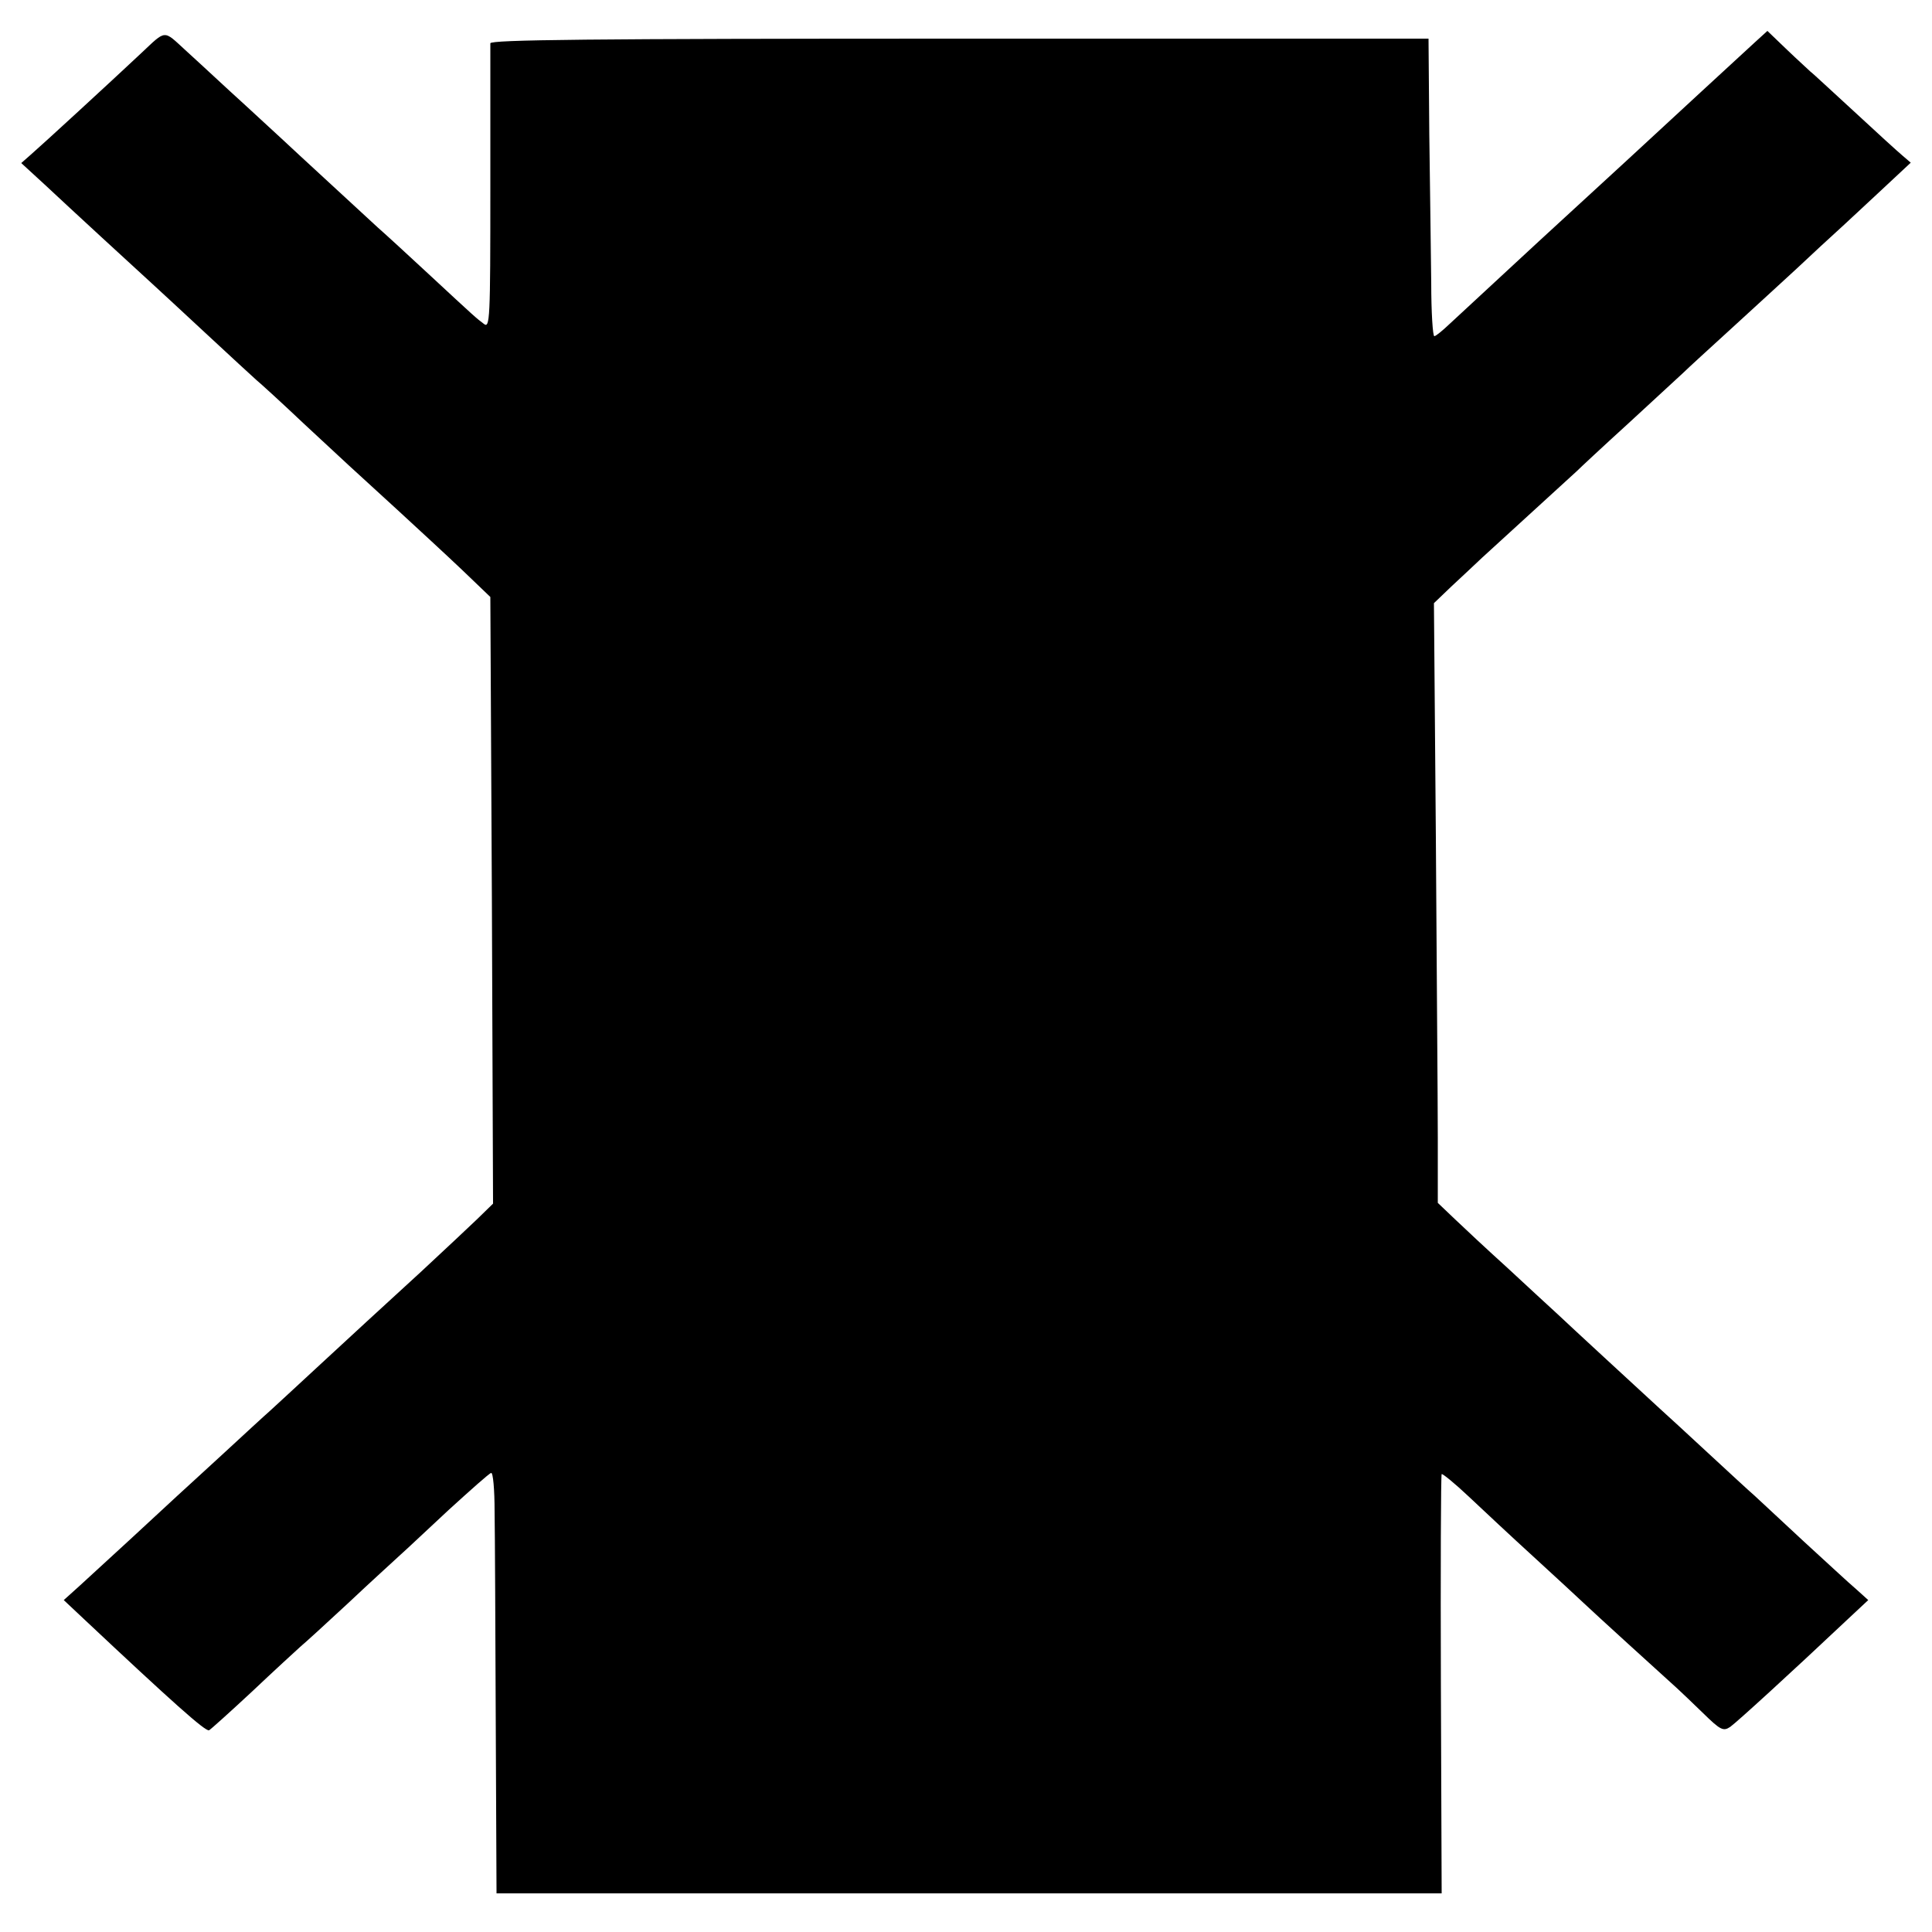 <?xml version="1.0" standalone="no"?>
<!DOCTYPE svg PUBLIC "-//W3C//DTD SVG 20010904//EN"
 "http://www.w3.org/TR/2001/REC-SVG-20010904/DTD/svg10.dtd">
<svg version="1.0" xmlns="http://www.w3.org/2000/svg"
 width="500pt" height="500pt" viewBox="0 0 500 500"
 preserveAspectRatio="xMidYMid meet">
<g transform="translate(0,500) scale(0.1,-0.1)"
fill="#000000" stroke="none">
<path d="M365 4862 c-81 -76 -254 -235 -285 -262 l-25 -22 61 -56 c64 -60 238
-220 283 -261 14 -13 75 -69 135 -125 60 -56 118 -109 129 -119 11 -9 68 -61
125 -115 116 -108 112 -104 241 -222 51 -47 126 -116 167 -155 l73 -70 4 -785
3 -785 -41 -40 c-23 -22 -88 -83 -144 -135 -142 -130 -145 -133 -262 -241 -57
-53 -116 -107 -130 -120 -15 -13 -69 -63 -120 -110 -52 -48 -106 -97 -120
-110 -14 -13 -68 -63 -120 -111 -52 -48 -112 -103 -134 -123 l-40 -36 50 -47
c232 -218 316 -293 326 -290 4 2 54 47 111 100 57 54 114 106 125 116 12 10
68 61 125 114 56 53 117 108 133 123 17 15 74 69 128 119 55 50 103 93 108 94
5 2 9 -43 9 -100 1 -56 2 -302 3 -545 l2 -443 1223 0 1223 0 -2 540 c-1 298 0
543 2 545 2 2 34 -24 70 -58 36 -34 112 -105 169 -157 57 -52 115 -106 130
-120 24 -23 200 -183 241 -220 9 -8 39 -37 67 -64 45 -44 52 -47 70 -35 18 13
157 140 296 271 l61 57 -31 28 c-18 15 -78 71 -135 123 -56 52 -114 106 -128
119 -14 12 -69 63 -121 111 -52 48 -108 100 -125 115 -51 47 -226 208 -264
244 -20 18 -78 72 -130 120 -52 47 -114 105 -137 127 l-43 41 0 169 c0 93 -3
442 -5 776 l-5 607 47 45 c26 24 61 57 78 73 152 139 230 210 244 223 8 8 69
65 135 125 66 61 129 119 141 130 11 11 68 63 125 115 57 52 133 122 169 155
35 33 89 83 120 111 30 28 82 76 115 107 l60 56 -21 18 c-12 10 -68 61 -124
113 -57 52 -108 100 -115 105 -6 6 -34 31 -61 57 l-50 48 -34 -31 c-19 -18
-82 -75 -139 -128 -133 -123 -250 -231 -369 -340 -31 -28 -228 -211 -279 -258
-19 -18 -37 -33 -41 -33 -4 0 -8 62 -8 138 -1 75 -3 248 -5 385 l-2 247 -1214
0 c-963 0 -1213 -3 -1214 -12 0 -7 0 -176 0 -376 0 -339 -1 -363 -17 -350 -21
16 -18 13 -143 129 -57 53 -116 107 -131 120 -67 62 -214 197 -248 229 -21 19
-82 76 -136 125 -54 50 -105 97 -114 105 -58 53 -49 54 -115 -8z"/>
</g>
</svg>
